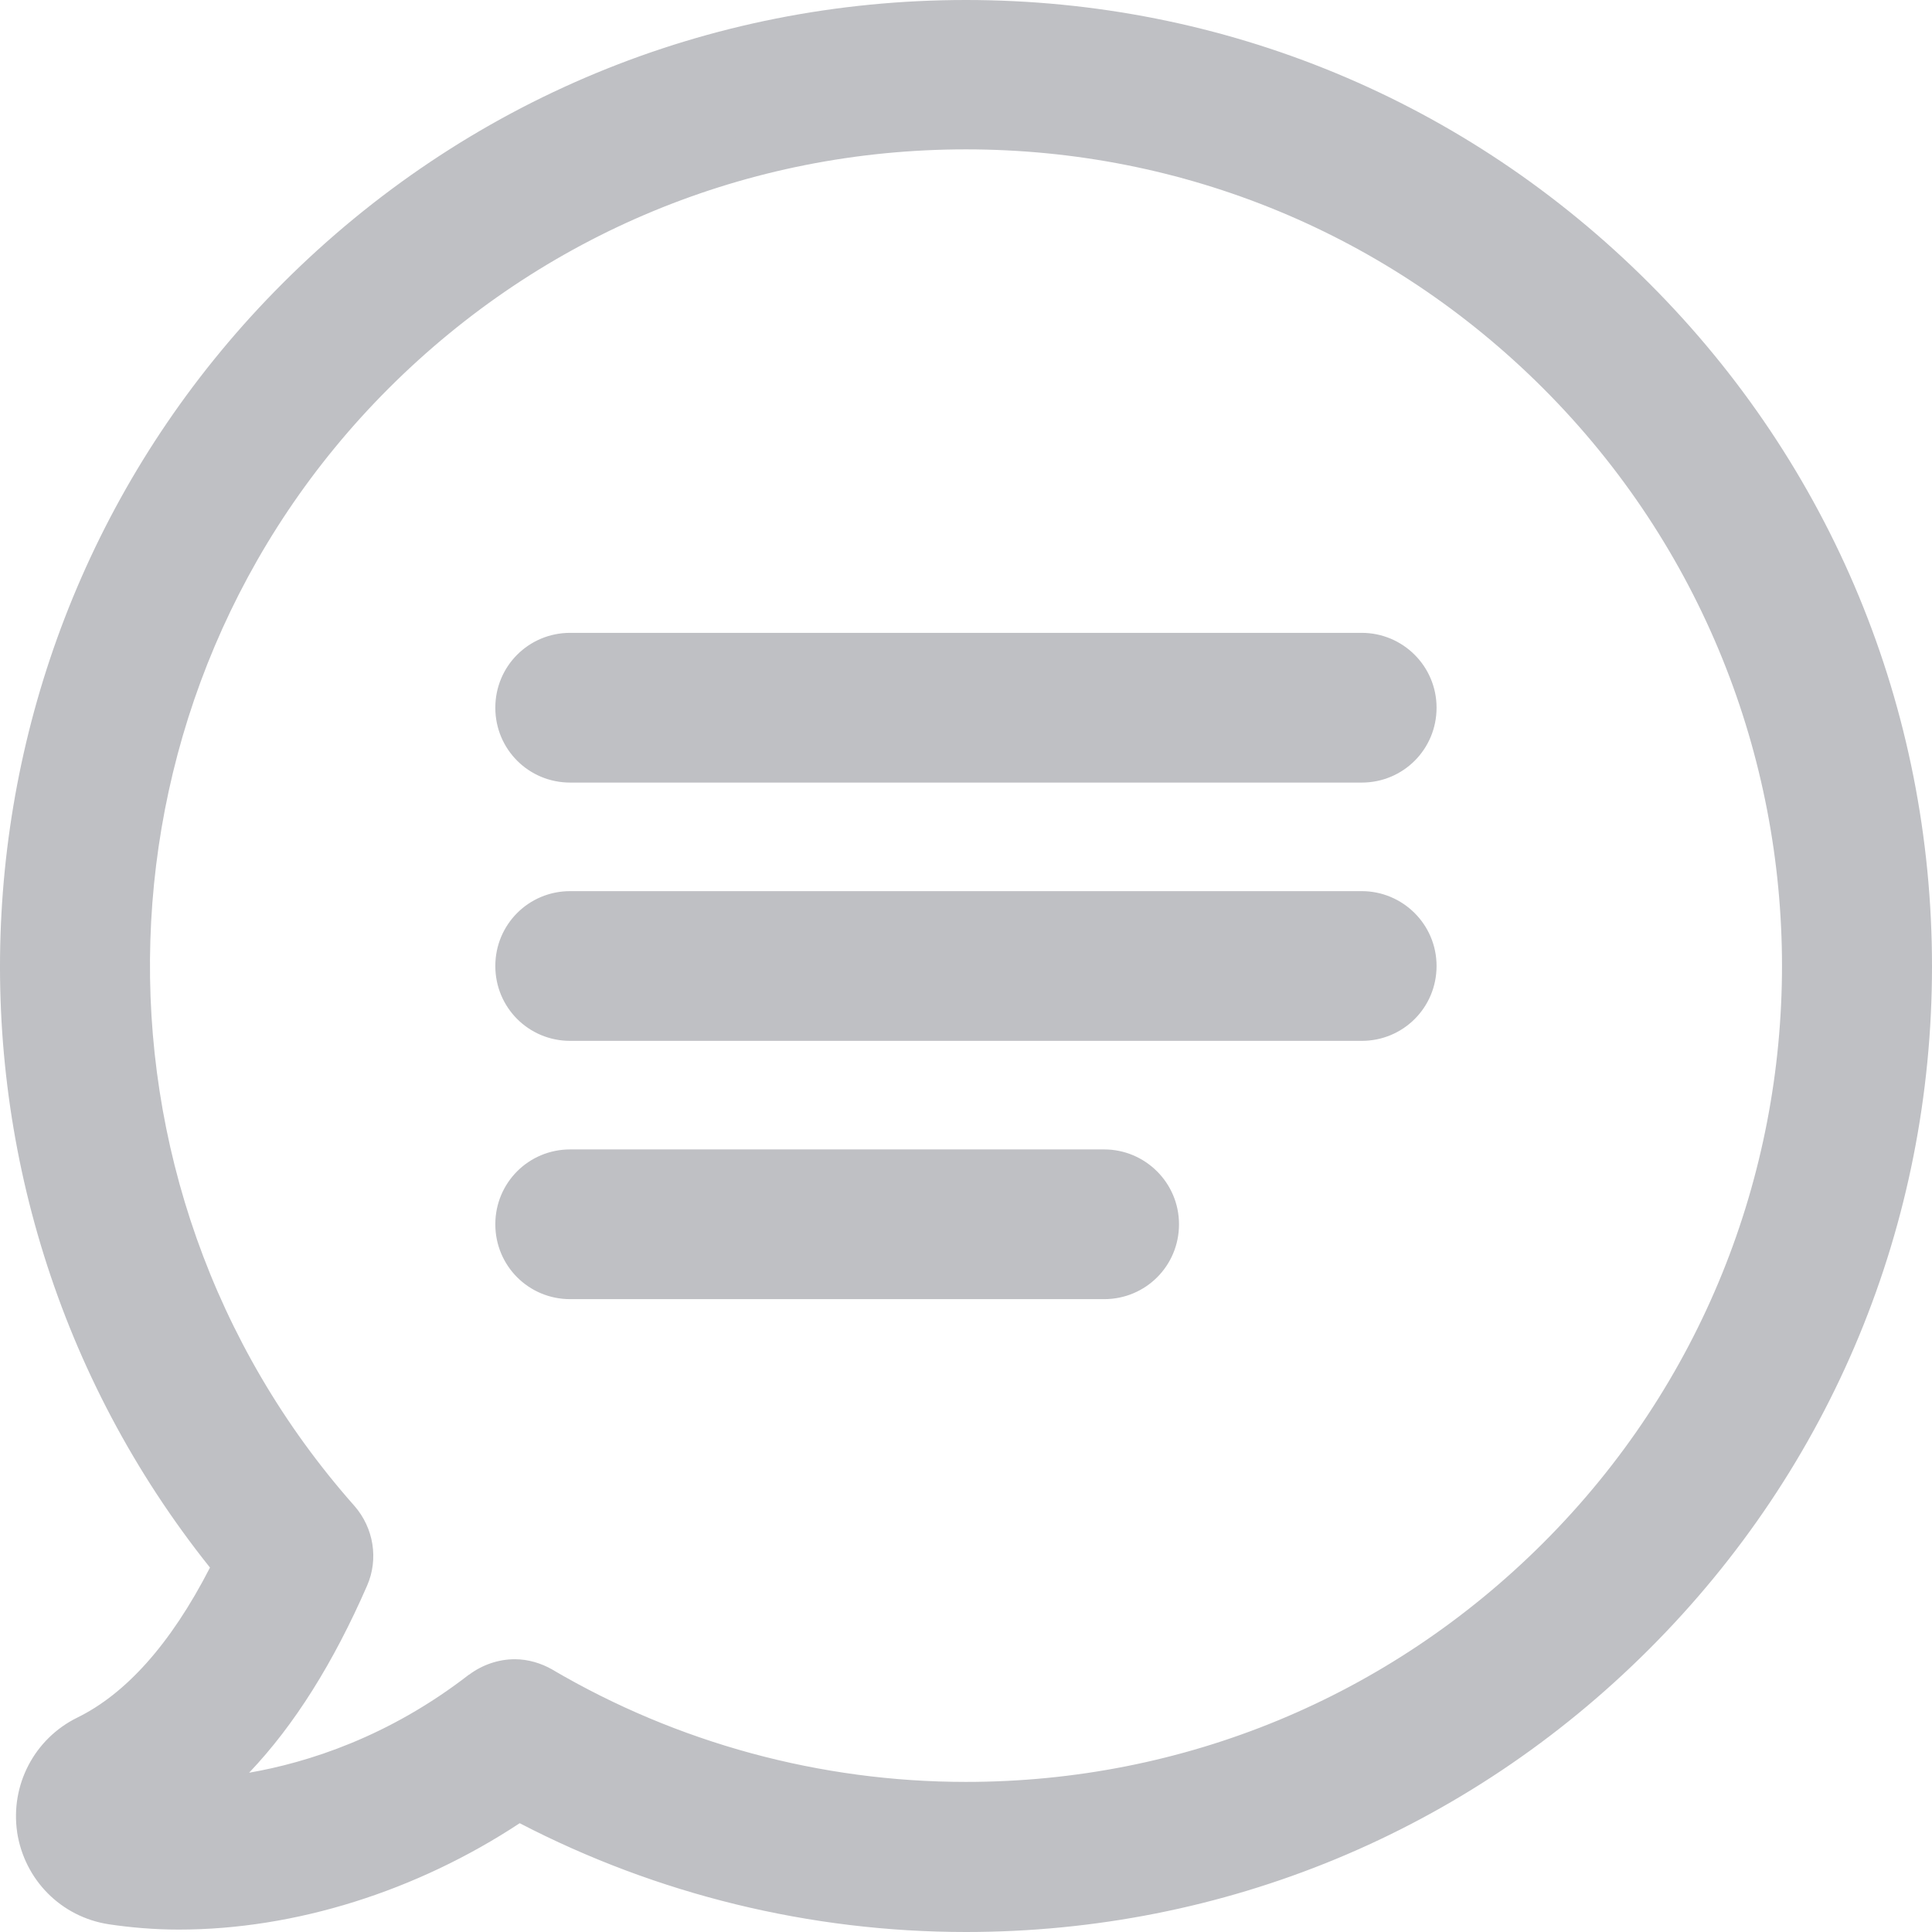 <svg width="16" height="16" viewBox="0 0 16 16" fill="none" xmlns="http://www.w3.org/2000/svg">
<path d="M13.531 2.471C12.053 0.993 10.09 0.178 7.999 0.178C5.909 0.178 3.946 0.993 2.468 2.471C-0.384 5.321 -0.59 9.874 1.95 12.959C1.599 13.677 1.186 14.155 0.717 14.384C0.432 14.525 0.272 14.833 0.318 15.147C0.367 15.465 0.609 15.711 0.927 15.76C1.101 15.786 1.288 15.803 1.481 15.803C2.441 15.803 3.451 15.472 4.293 14.892C5.427 15.501 6.702 15.822 7.999 15.822C10.09 15.822 12.053 15.01 13.531 13.533C15.009 12.055 15.822 10.09 15.822 8.003C15.822 5.917 15.009 3.948 13.531 2.471ZM12.905 12.904C11.595 14.214 9.851 14.934 7.999 14.934C6.761 14.934 5.545 14.604 4.486 13.981C4.417 13.942 4.339 13.919 4.263 13.919C4.168 13.919 4.07 13.952 3.991 14.011C2.989 14.787 1.979 14.902 1.537 14.912C2.064 14.518 2.507 13.909 2.877 13.061C2.946 12.904 2.916 12.72 2.802 12.589C0.377 9.851 0.504 5.678 3.093 3.09C4.404 1.78 6.148 1.059 7.999 1.059C9.851 1.059 11.595 1.78 12.905 3.09C15.612 5.799 15.612 10.201 12.905 12.904Z" fill="#BFC0C4"/>
<path d="M11.277 5.419H4.722C4.477 5.419 4.28 5.615 4.28 5.861C4.28 6.107 4.477 6.303 4.722 6.303H11.277C11.523 6.303 11.719 6.107 11.719 5.861C11.719 5.615 11.519 5.419 11.277 5.419Z" fill="#BFC0C4"/>
<path d="M11.277 7.558H4.722C4.477 7.558 4.28 7.754 4.28 8C4.28 8.246 4.477 8.442 4.722 8.442H11.277C11.523 8.442 11.719 8.246 11.719 8C11.719 7.754 11.519 7.558 11.277 7.558Z" fill="#BFC0C4"/>
<path d="M9.144 9.697H4.722C4.477 9.697 4.28 9.893 4.28 10.139C4.28 10.385 4.477 10.581 4.722 10.581H9.144C9.389 10.581 9.586 10.385 9.586 10.139C9.586 9.893 9.386 9.697 9.144 9.697Z" fill="#BFC0C4"/>
<path fill-rule="evenodd" clip-rule="evenodd" d="M2.342 2.345C3.853 0.834 5.861 0 7.999 0C10.138 0 12.146 0.834 13.657 2.345C15.169 3.856 16 5.87 16 8.003C16 10.137 15.169 12.148 13.657 13.658C12.146 15.169 10.137 16 7.999 16C6.709 16 5.44 15.689 4.304 15.099C3.453 15.66 2.446 15.98 1.481 15.98C1.278 15.98 1.082 15.963 0.901 15.936C0.505 15.875 0.203 15.568 0.142 15.175L0.142 15.173C0.085 14.783 0.284 14.4 0.639 14.225C1.037 14.03 1.41 13.623 1.739 12.982C-0.781 9.828 -0.547 5.232 2.342 2.345ZM7.999 0.356C5.956 0.356 4.038 1.152 2.593 2.596C-0.193 5.381 -0.395 9.831 2.087 12.846L2.16 12.935L2.11 13.037C1.75 13.772 1.315 14.29 0.796 14.544C0.581 14.65 0.459 14.883 0.494 15.121C0.531 15.363 0.714 15.547 0.954 15.584C1.12 15.609 1.298 15.625 1.481 15.625C2.402 15.625 3.377 15.307 4.192 14.745L4.281 14.684L4.377 14.735C5.485 15.331 6.731 15.644 7.999 15.644C10.043 15.644 11.961 14.851 13.406 13.407C14.85 11.963 15.644 10.043 15.644 8.003C15.644 5.964 14.85 4.04 13.406 2.596C11.961 1.152 10.043 0.356 7.999 0.356ZM7.999 1.237C6.195 1.237 4.497 1.939 3.219 3.216C0.697 5.737 0.572 9.803 2.935 12.471C3.094 12.653 3.137 12.91 3.04 13.132C2.761 13.771 2.438 14.287 2.063 14.681C2.55 14.596 3.217 14.385 3.882 13.87L3.885 13.869C3.994 13.787 4.129 13.741 4.263 13.741C4.374 13.741 4.482 13.774 4.575 13.827L4.576 13.828C5.608 14.434 6.792 14.757 7.999 14.757C9.804 14.757 11.502 14.055 12.78 12.778C15.417 10.145 15.417 5.855 12.78 3.216C11.502 1.939 9.804 1.237 7.999 1.237ZM2.968 2.964C4.312 1.62 6.101 0.881 7.999 0.881C9.898 0.881 11.687 1.62 13.031 2.964C15.807 5.742 15.808 10.258 13.031 13.029C11.687 14.373 9.898 15.112 7.999 15.112C6.73 15.112 5.483 14.773 4.397 14.135L4.486 13.981L4.396 14.134L4.397 14.135C4.352 14.11 4.304 14.097 4.263 14.097C4.208 14.097 4.147 14.117 4.099 14.152L4.1 14.151L3.991 14.011L4.098 14.153L4.099 14.152C3.057 14.959 2.006 15.079 1.541 15.089L0.984 15.102L1.43 14.769C1.925 14.4 2.352 13.82 2.714 12.99C2.755 12.897 2.738 12.787 2.668 12.707C0.181 9.898 0.312 5.618 2.968 2.964ZM4.102 5.861C4.102 5.517 4.378 5.241 4.722 5.241H11.277C11.617 5.241 11.897 5.516 11.897 5.861C11.897 6.205 11.621 6.481 11.277 6.481H4.722C4.378 6.481 4.102 6.205 4.102 5.861ZM4.722 5.597C4.575 5.597 4.458 5.714 4.458 5.861C4.458 6.008 4.575 6.125 4.722 6.125H11.277C11.424 6.125 11.541 6.008 11.541 5.861C11.541 5.714 11.422 5.597 11.277 5.597H4.722ZM4.102 8C4.102 7.656 4.378 7.38 4.722 7.38H11.277C11.617 7.38 11.897 7.655 11.897 8C11.897 8.344 11.621 8.62 11.277 8.62H4.722C4.378 8.62 4.102 8.344 4.102 8ZM4.722 7.736C4.575 7.736 4.458 7.853 4.458 8C4.458 8.148 4.575 8.264 4.722 8.264H11.277C11.424 8.264 11.541 8.148 11.541 8C11.541 7.853 11.422 7.736 11.277 7.736H4.722ZM4.102 10.139C4.102 9.795 4.378 9.519 4.722 9.519H9.144C9.483 9.519 9.764 9.794 9.764 10.139C9.764 10.483 9.488 10.759 9.144 10.759H4.722C4.378 10.759 4.102 10.483 4.102 10.139ZM4.722 9.875C4.575 9.875 4.458 9.992 4.458 10.139C4.458 10.287 4.575 10.403 4.722 10.403H9.144C9.291 10.403 9.408 10.287 9.408 10.139C9.408 9.992 9.289 9.875 9.144 9.875H4.722Z" fill="#BFC0C4"/>
</svg>

